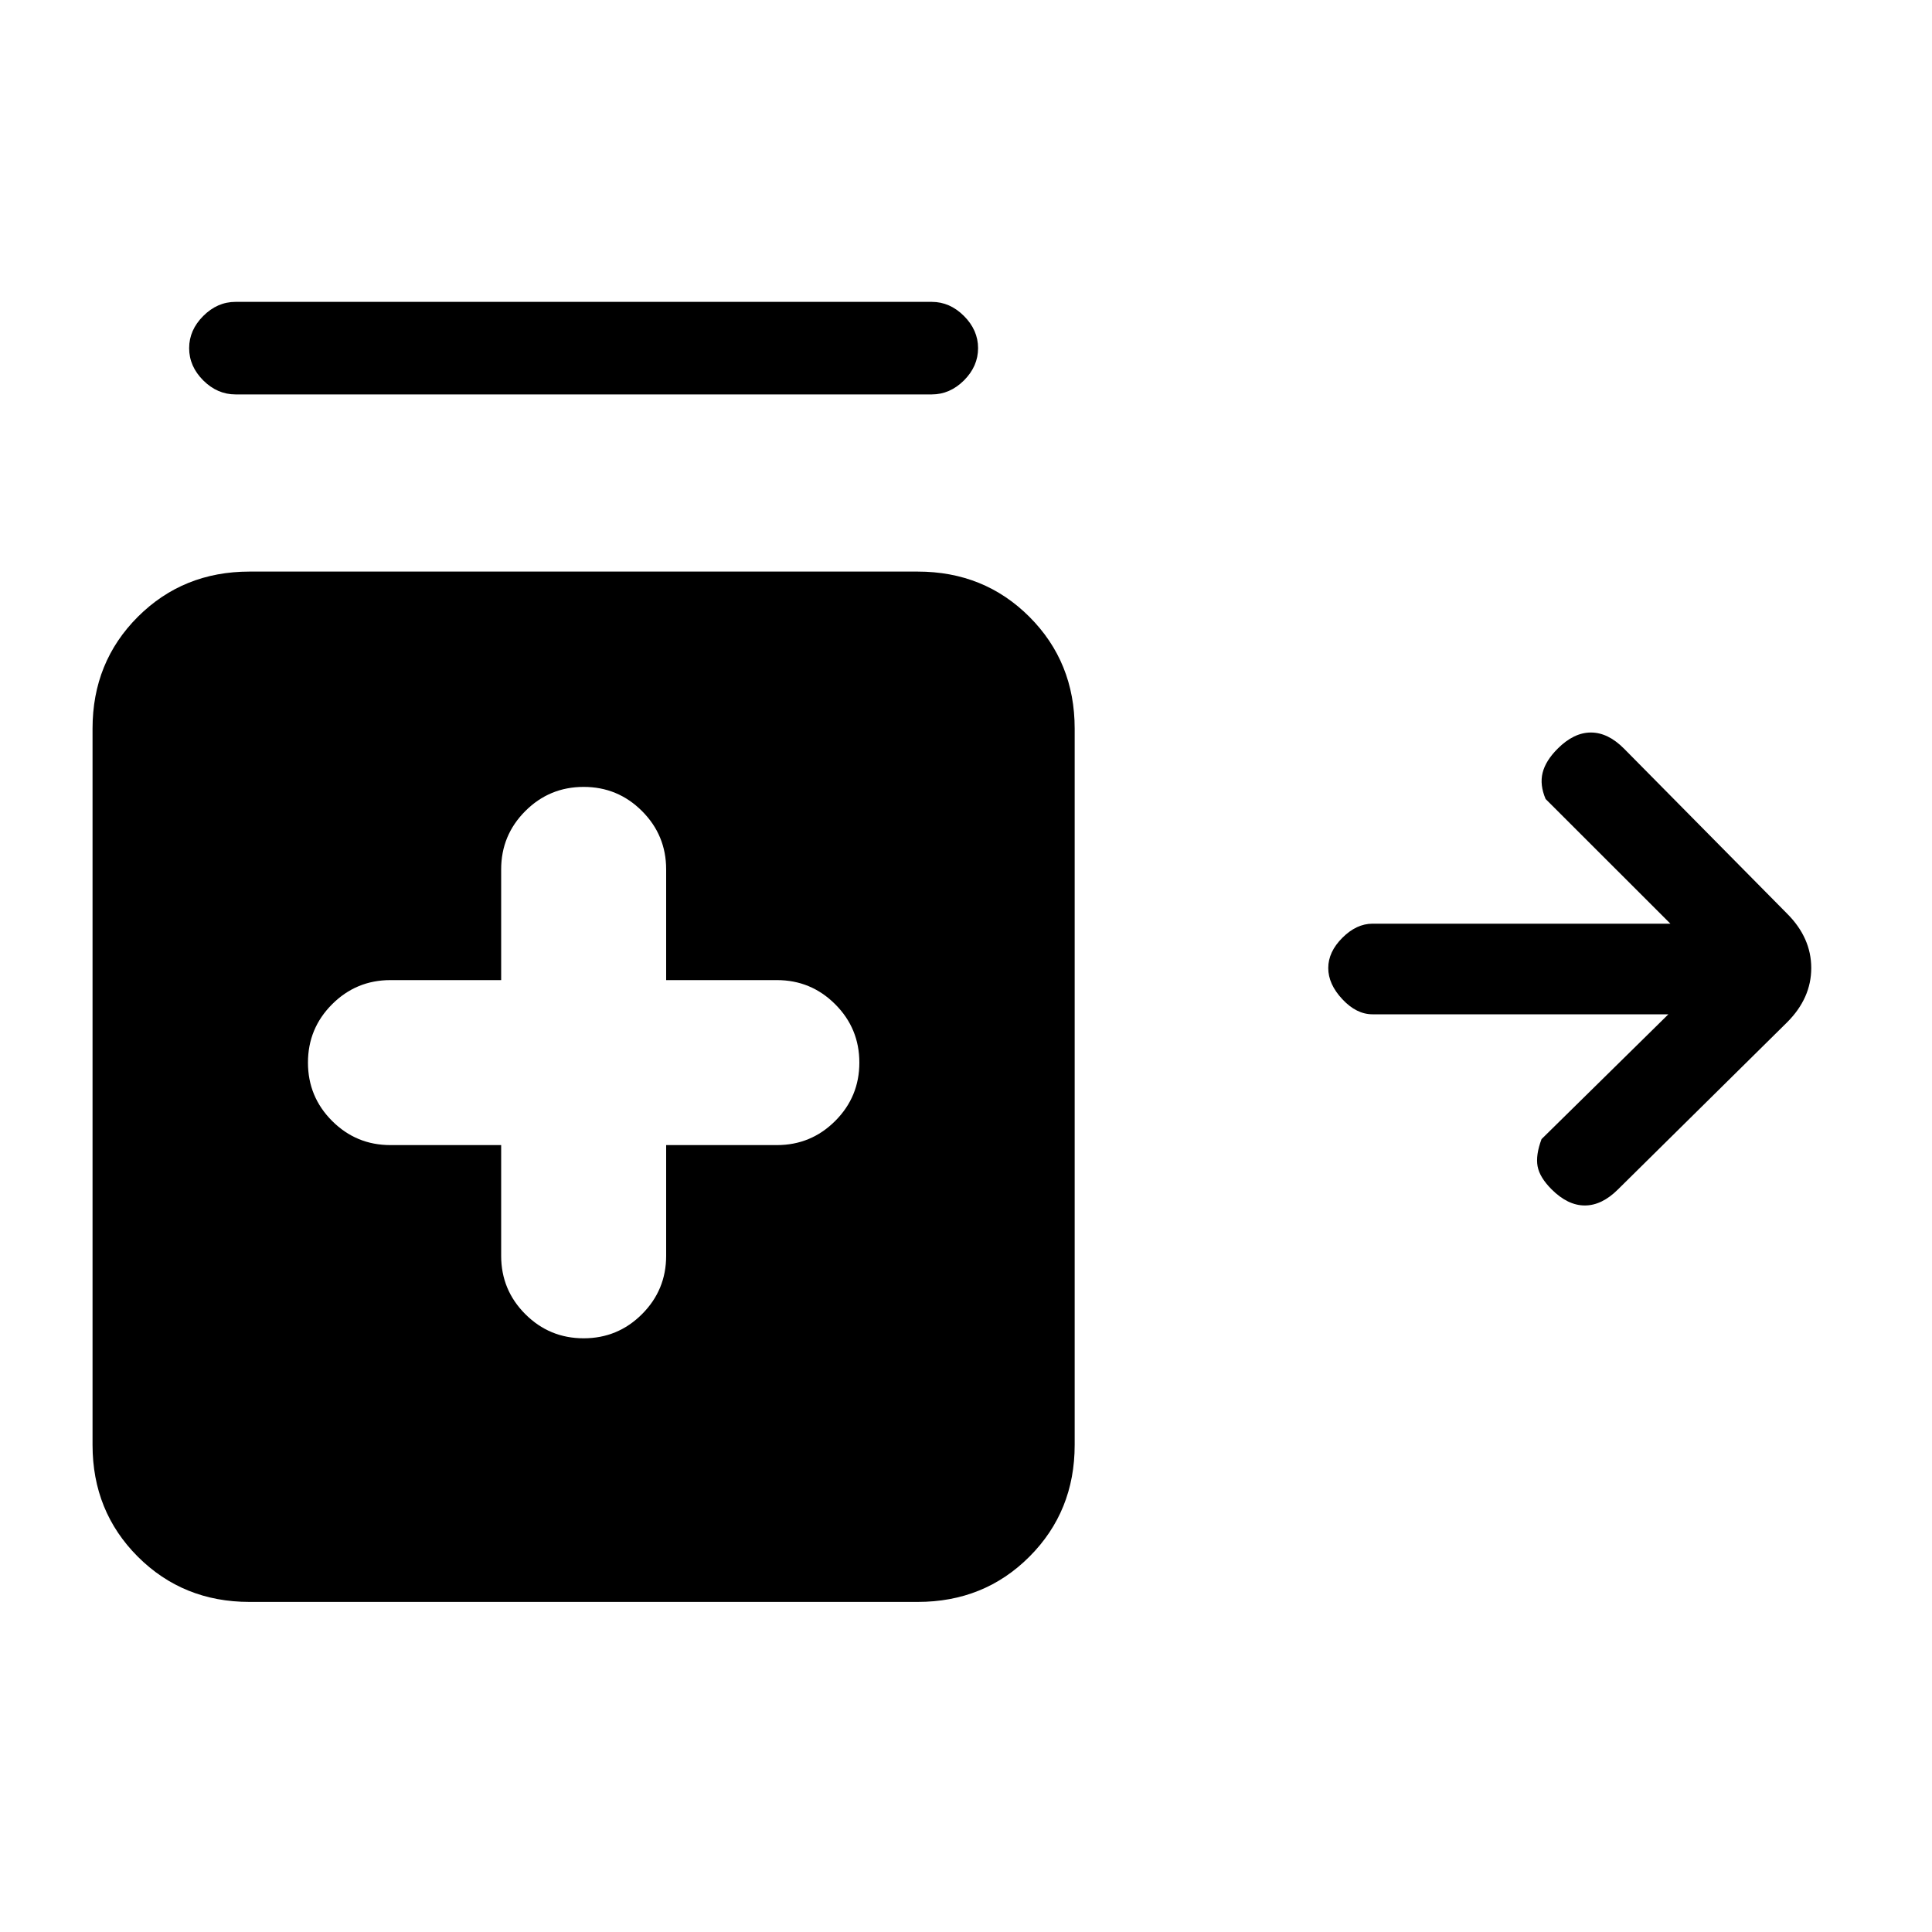 <svg xmlns="http://www.w3.org/2000/svg" height="20" width="20"><path d="M2.438 4.083q-.188 0-.334-.145-.146-.146-.146-.334 0-.187.146-.333.146-.146.334-.146h7.208q.187 0 .333.146.146.146.146.333 0 .188-.146.334-.146.145-.333.145Zm3.604 9.771q.354 0 .604-.25t.25-.604v-1.146h1.146q.354 0 .604-.25t.25-.604q0-.354-.25-.604t-.604-.25H6.896V9q0-.354-.25-.604t-.604-.25q-.354 0-.604.25T5.188 9v1.146H4.042q-.354 0-.604.25t-.25.604q0 .354.25.604t.604.25h1.146V13q0 .354.25.604t.604.25Zm-3.459 2.729q-.687 0-1.156-.468-.469-.469-.469-1.157V7.542q0-.688.469-1.157.469-.468 1.156-.468H9.5q.688 0 1.156.468.469.469.469 1.157v7.416q0 .688-.469 1.157-.468.468-1.156.468Zm13.479-4.271q-.124-.124-.145-.239-.021-.115.041-.281l1.313-1.292h-3.063q-.166 0-.312-.156t-.146-.323q0-.167.146-.313t.312-.146h3.084L16 8.271q-.062-.146-.031-.271.031-.125.156-.25.167-.167.344-.167.177 0 .343.167L18.5 9.458q.25.25.25.563 0 .312-.25.562l-1.75 1.729q-.167.167-.344.167-.177 0-.344-.167Z"/></svg>